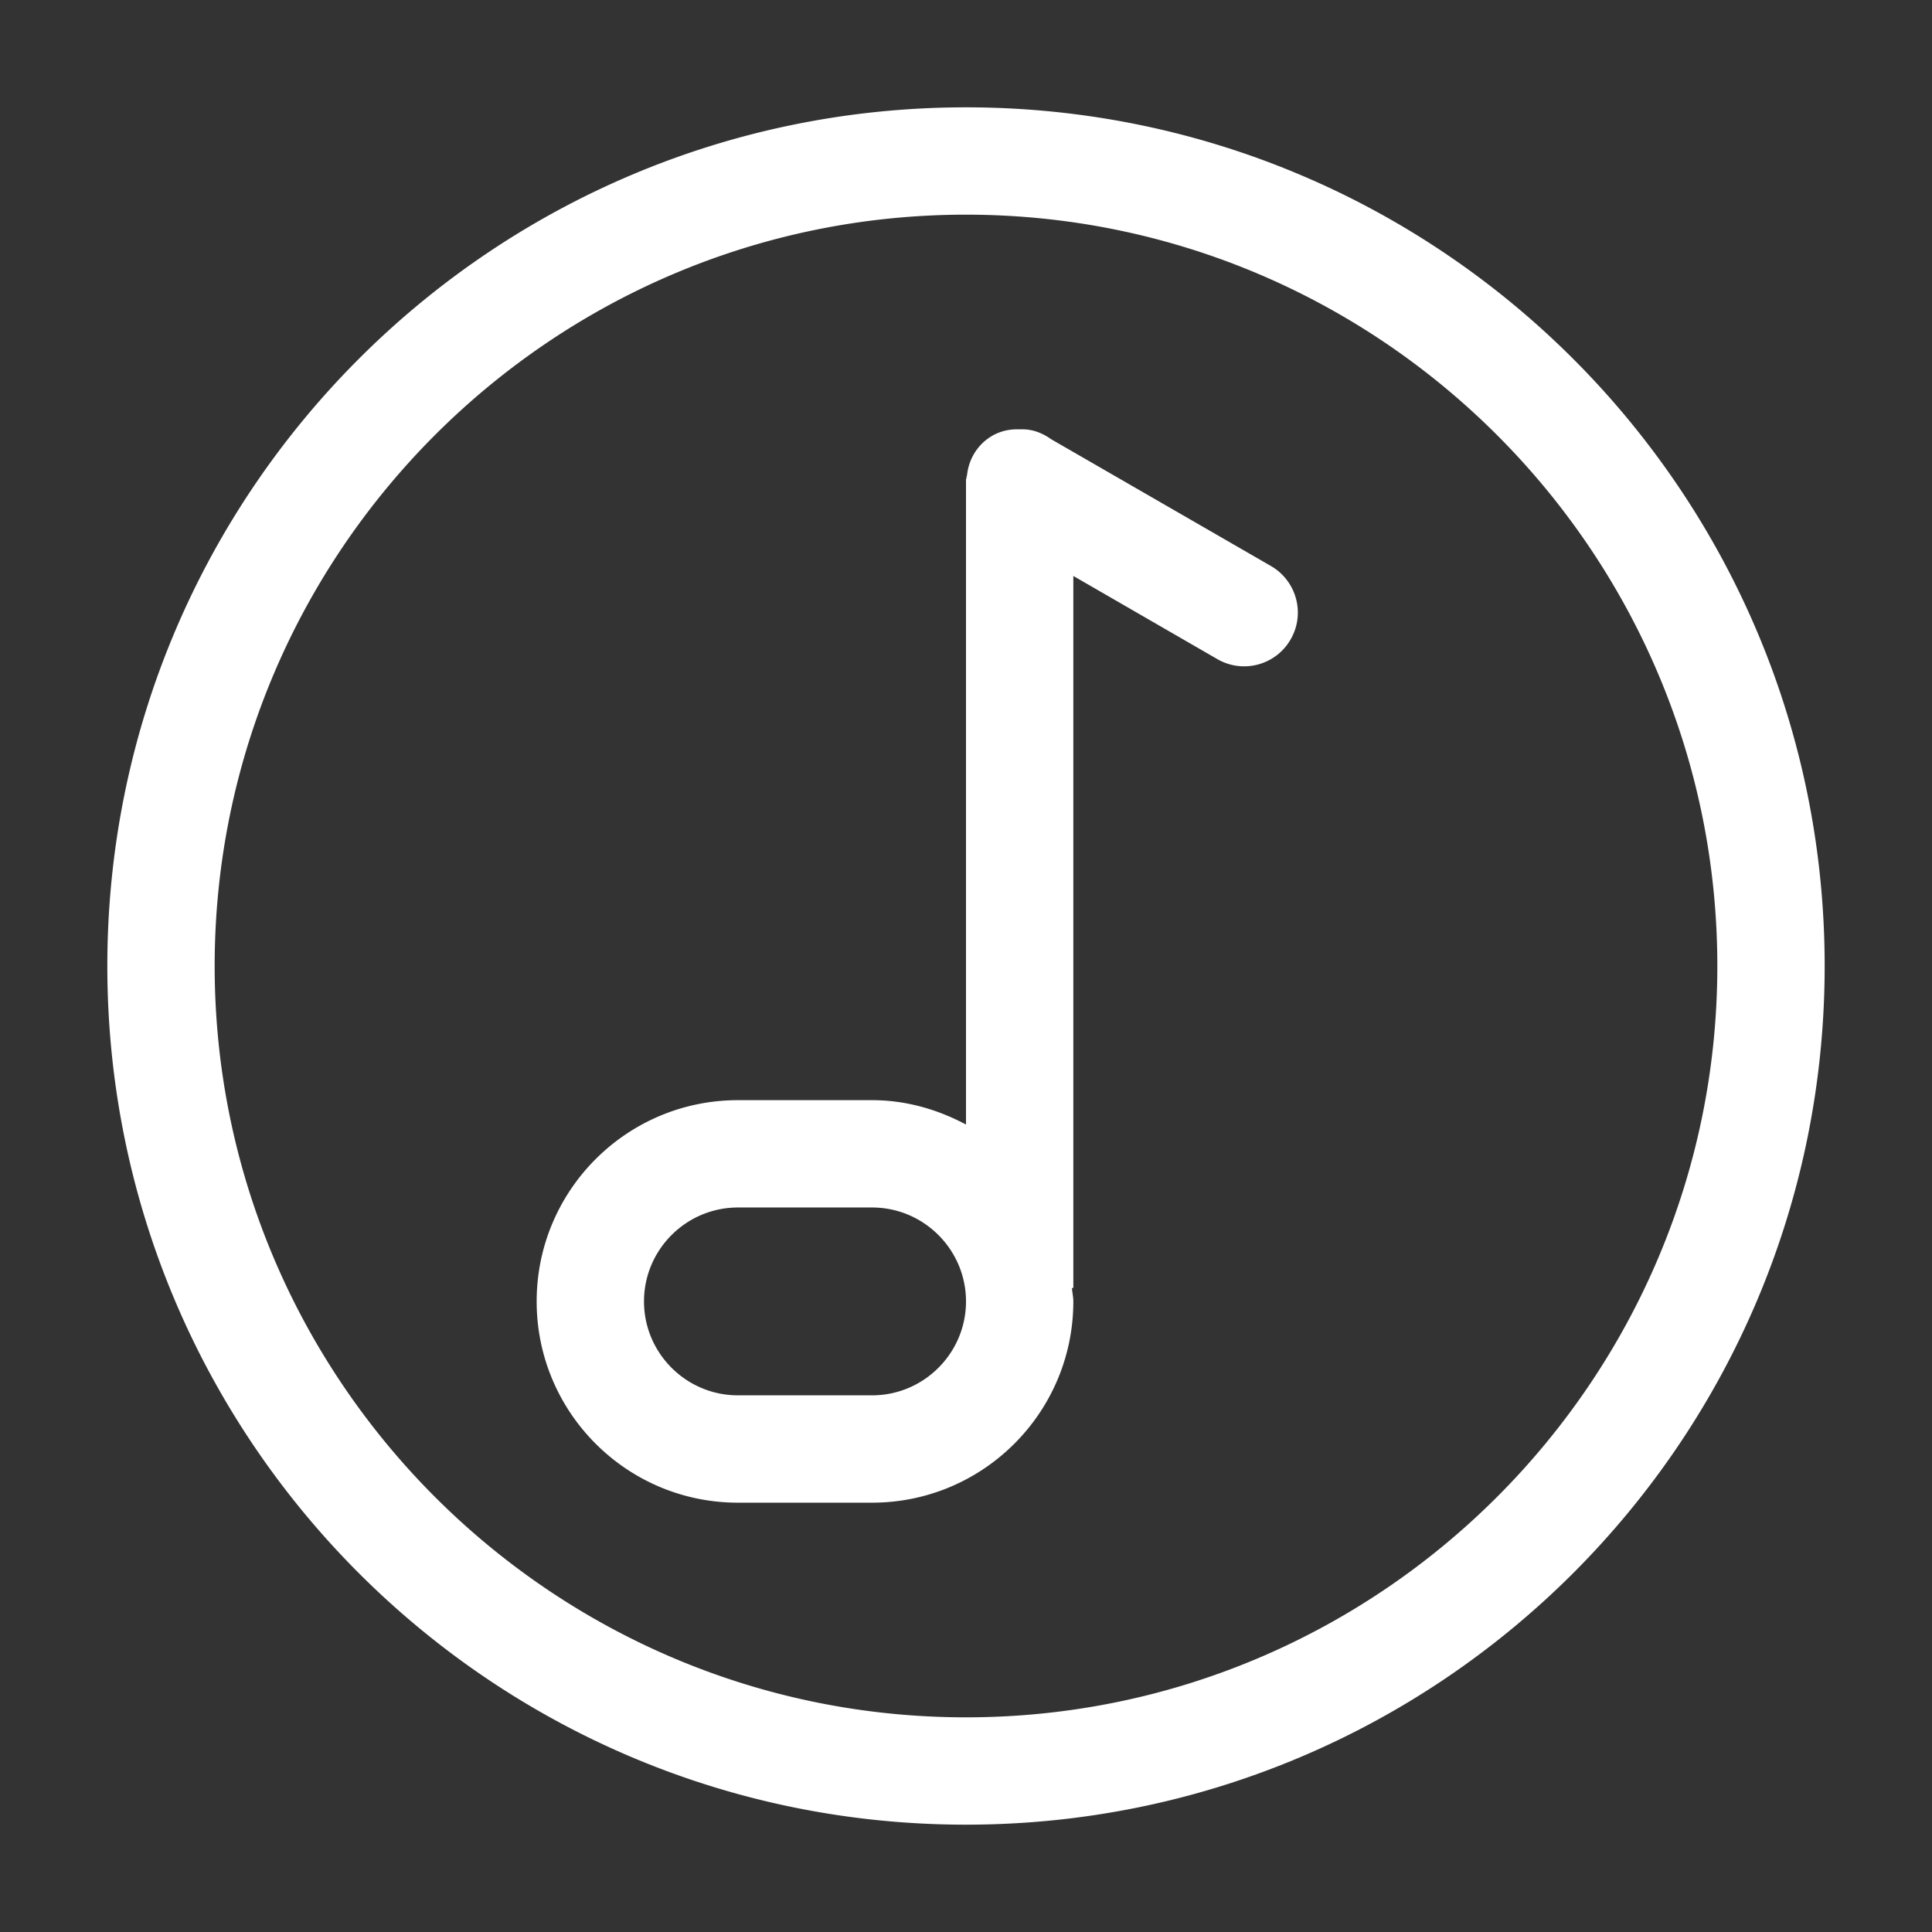 <?xml version="1.0" standalone="no"?><!DOCTYPE svg PUBLIC "-//W3C//DTD SVG 1.1//EN" "http://www.w3.org/Graphics/SVG/1.1/DTD/svg11.dtd"><svg t="1633401195392" class="icon" viewBox="0 0 1024 1024" version="1.1" xmlns="http://www.w3.org/2000/svg" p-id="10779" xmlns:xlink="http://www.w3.org/1999/xlink" width="200" height="200"><rect x="0" y="0" width="1024" height="1024" fill="#333333" stroke="none"/><defs><style type="text/css"></style></defs><path d="M512 910.222c-219.534 0-398.222-178.688-398.222-398.222S292.466 113.778 512 113.778 910.222 292.466 910.222 512 731.534 910.222 512 910.222m0-853.333c-251.335 0-455.111 203.776-455.111 455.111 0 251.335 203.776 455.111 455.111 455.111 251.335 0 455.111-203.776 455.111-455.111 0-251.335-203.776-455.111-455.111-455.111m-49.778 682.666h-71.112c-27.42 0-49.777-22.357-49.777-49.777 0-27.422 22.357-49.779 49.777-49.779h71.112C489.643 640 512 662.357 512 689.778s-22.357 49.778-49.778 49.778M673.678 300.032l-116.451-67.186c-4.381-3.072-9.387-5.291-15.19-5.291H538.851c-13.767 0-24.576 10.467-26.225 23.666-0.057 0.683-0.286 1.195-0.342 1.878-0.057 0.455-0.285 0.853-0.285 1.308v341.619c-14.962-7.965-31.687-12.915-49.778-12.915h-71.112c-58.88 0-106.666 47.787-106.666 106.667s47.786 106.667 106.666 106.667h71.112c58.88 0 106.667-47.787 106.667-106.667 0-2.446-0.569-4.722-0.74-7.111h0.74V305.265l76.344 44.089a28.327 28.327 0 0 0 14.165 3.811c9.843 0 19.4-5.12 24.633-14.222 7.907-13.597 3.243-31.005-10.354-38.912" p-id="10780" fill="#ffffff"></path></svg>